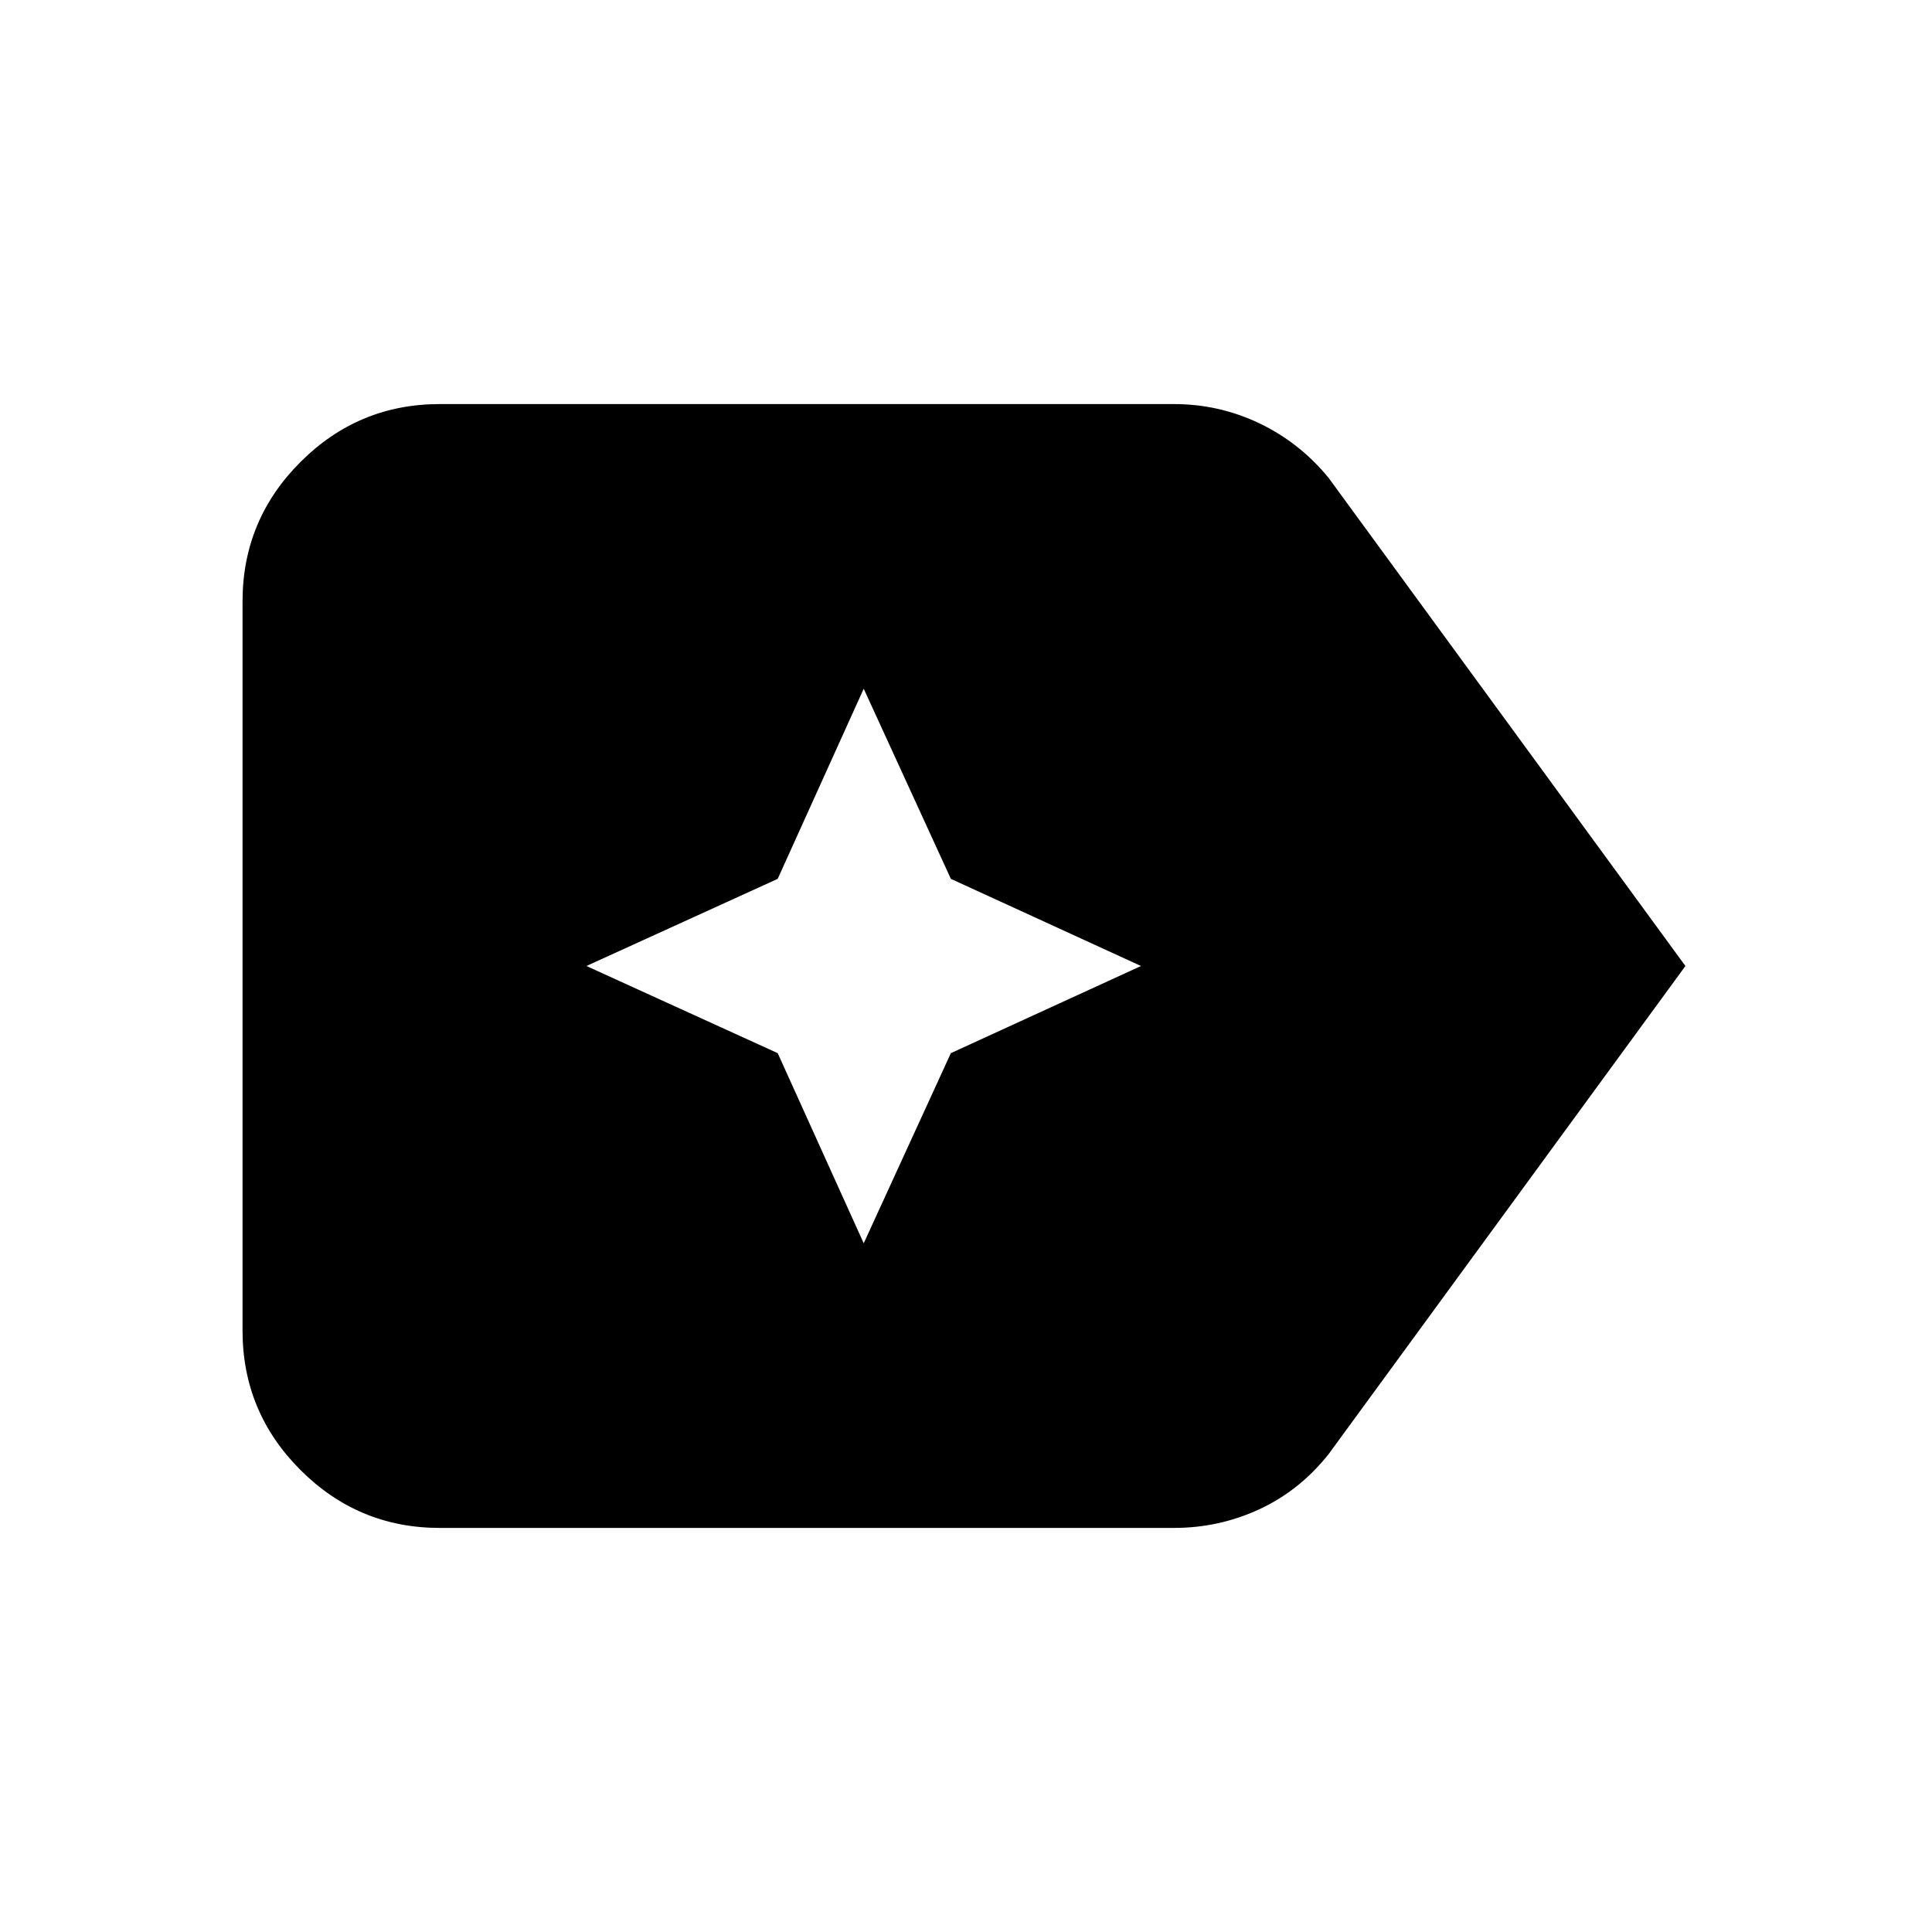<svg xmlns="http://www.w3.org/2000/svg" height="20" viewBox="0 96 960 960" width="20"><path d="M837.479 576 660.131 818.609q-14.391 18.087-34.397 27.348-20.007 9.261-42.386 9.261H218.522q-40.44 0-69.221-28.78-28.78-28.781-28.78-69.221V394.783q0-40.44 28.78-69.221 28.781-28.78 69.221-28.78h364.826q22.379 0 42.386 9.543 20.006 9.544 34.397 27.066L837.479 576ZM429.174 713.782l43.304-94.478L566.956 576l-94.478-43.304-43.304-94.478-42.739 94.478L291.391 576l95.044 43.304 42.739 94.478Z"/></svg>